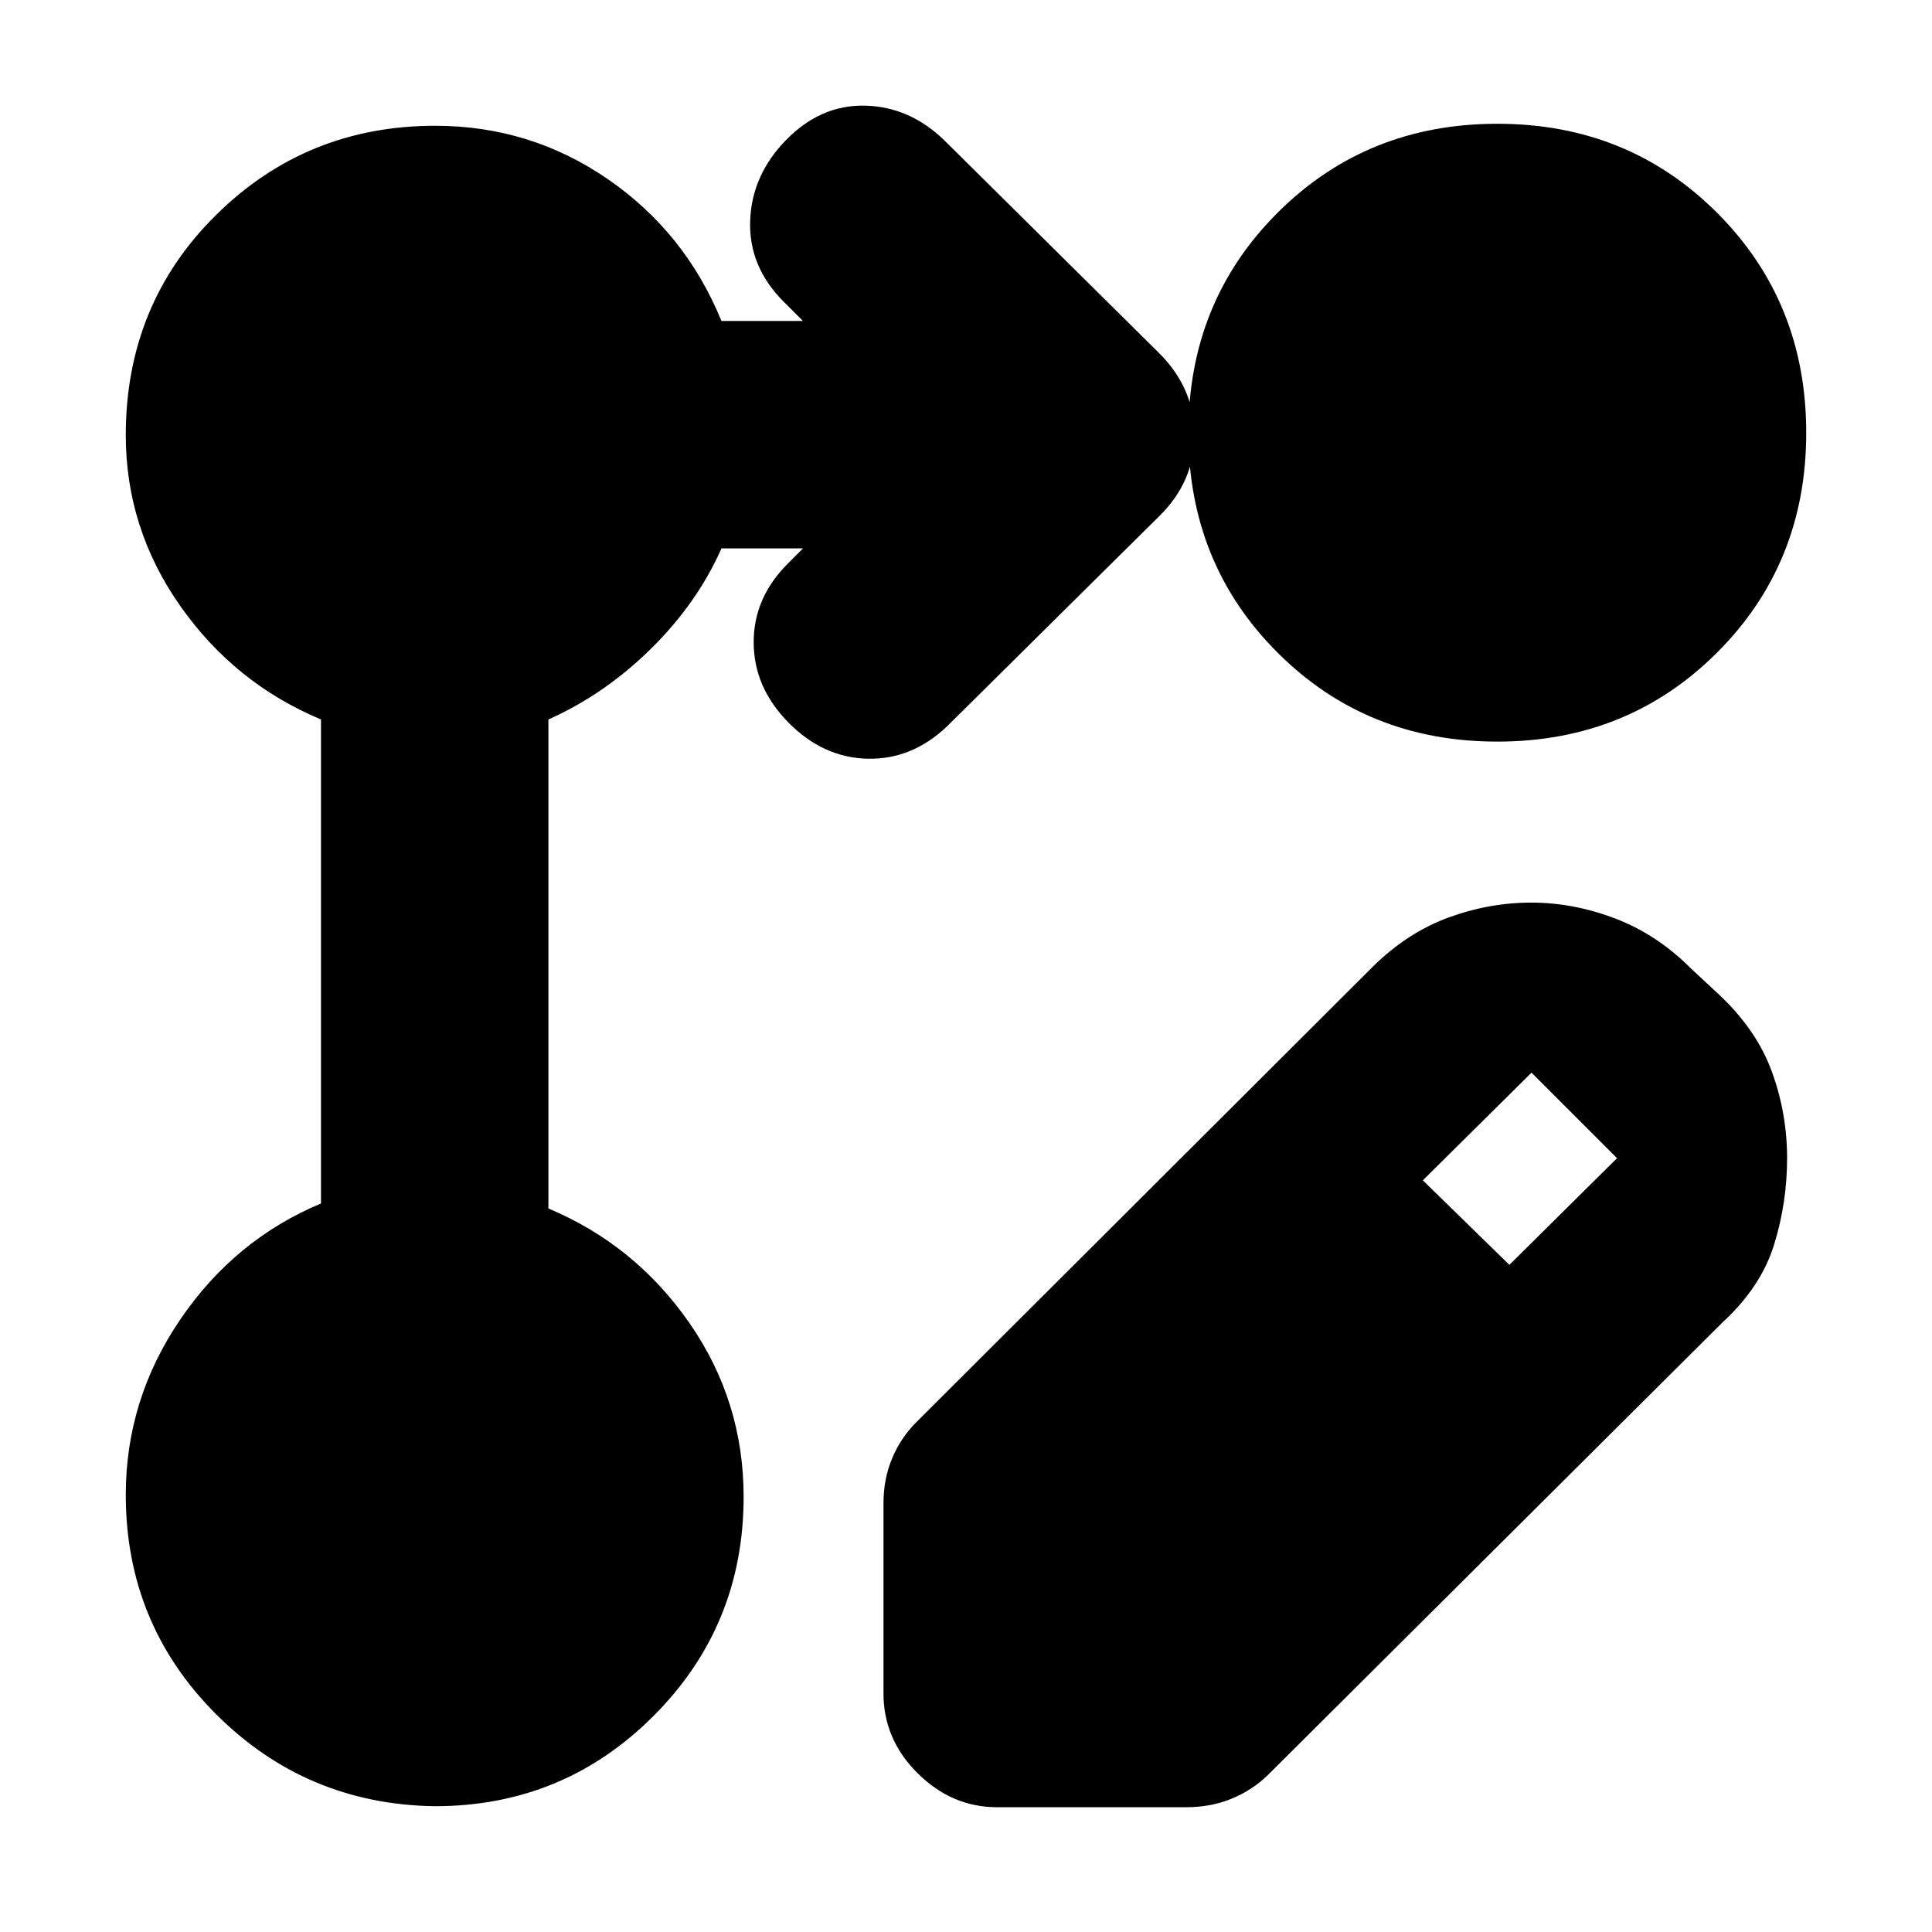 <svg xmlns="http://www.w3.org/2000/svg" height="20" viewBox="0 -960 960 960" width="20"><path d="M439-118.5V-213q0-12.06 4.25-22.25Q447.5-245.43 455-253l227.1-226.61q17.08-16.89 37.42-24.39 20.34-7.5 41.41-7.5 21.07 0 41.91 8 20.83 8 37.66 25l14 13q18.5 17.5 26 38.18t7.5 42.82q0 22.14-6.5 43.07T856-303L630-78q-7.68 7.5-17.99 11.75Q601.71-62 589.5-62h-94.06Q473-62 456-78.85q-17-16.85-17-39.65Zm311-213 53.5-53L761-427l-54 53.5 43 42Zm-534.03 269q-63.97-1-108.72-45.84T62.5-217.24q0-47.26 27-87.01 27-39.75 70-57.75v-240.5q-43-18-70-56.5t-27-84.76q0-65.06 44.84-109.4t108.9-44.34q47.26 0 85.76 26.5 38.5 26.5 56.5 70.5H399l-9.5-9.5q-17.5-17.41-16.75-40.2.75-22.8 17.91-40.3 17.16-17.5 39.16-17 22.01.5 39.18 17l106.77 105.77q17.73 17.55 17.73 40.82T576-703.5L470.64-599.14Q453.18-582.5 431.09-583q-22.09-.5-39.34-18-17.25-17.5-17.25-39.92 0-22.41 17.5-39.58l7-7h-40.5q-12.07 27.22-35.04 49.86Q300.5-615 272.5-602.5v243q43 18 70 56.8 27 38.81 27 86.46 0 64.06-44.78 108.9T215.97-62.5Zm528.06-836q64.97 0 109.22 44.28t44.25 109.25q0 64.97-44.28 109.22T743.97-591.5q-64.97 0-109.22-44.28T590.5-745.03q0-64.97 44.28-109.22t109.25-44.25Z"/></svg>